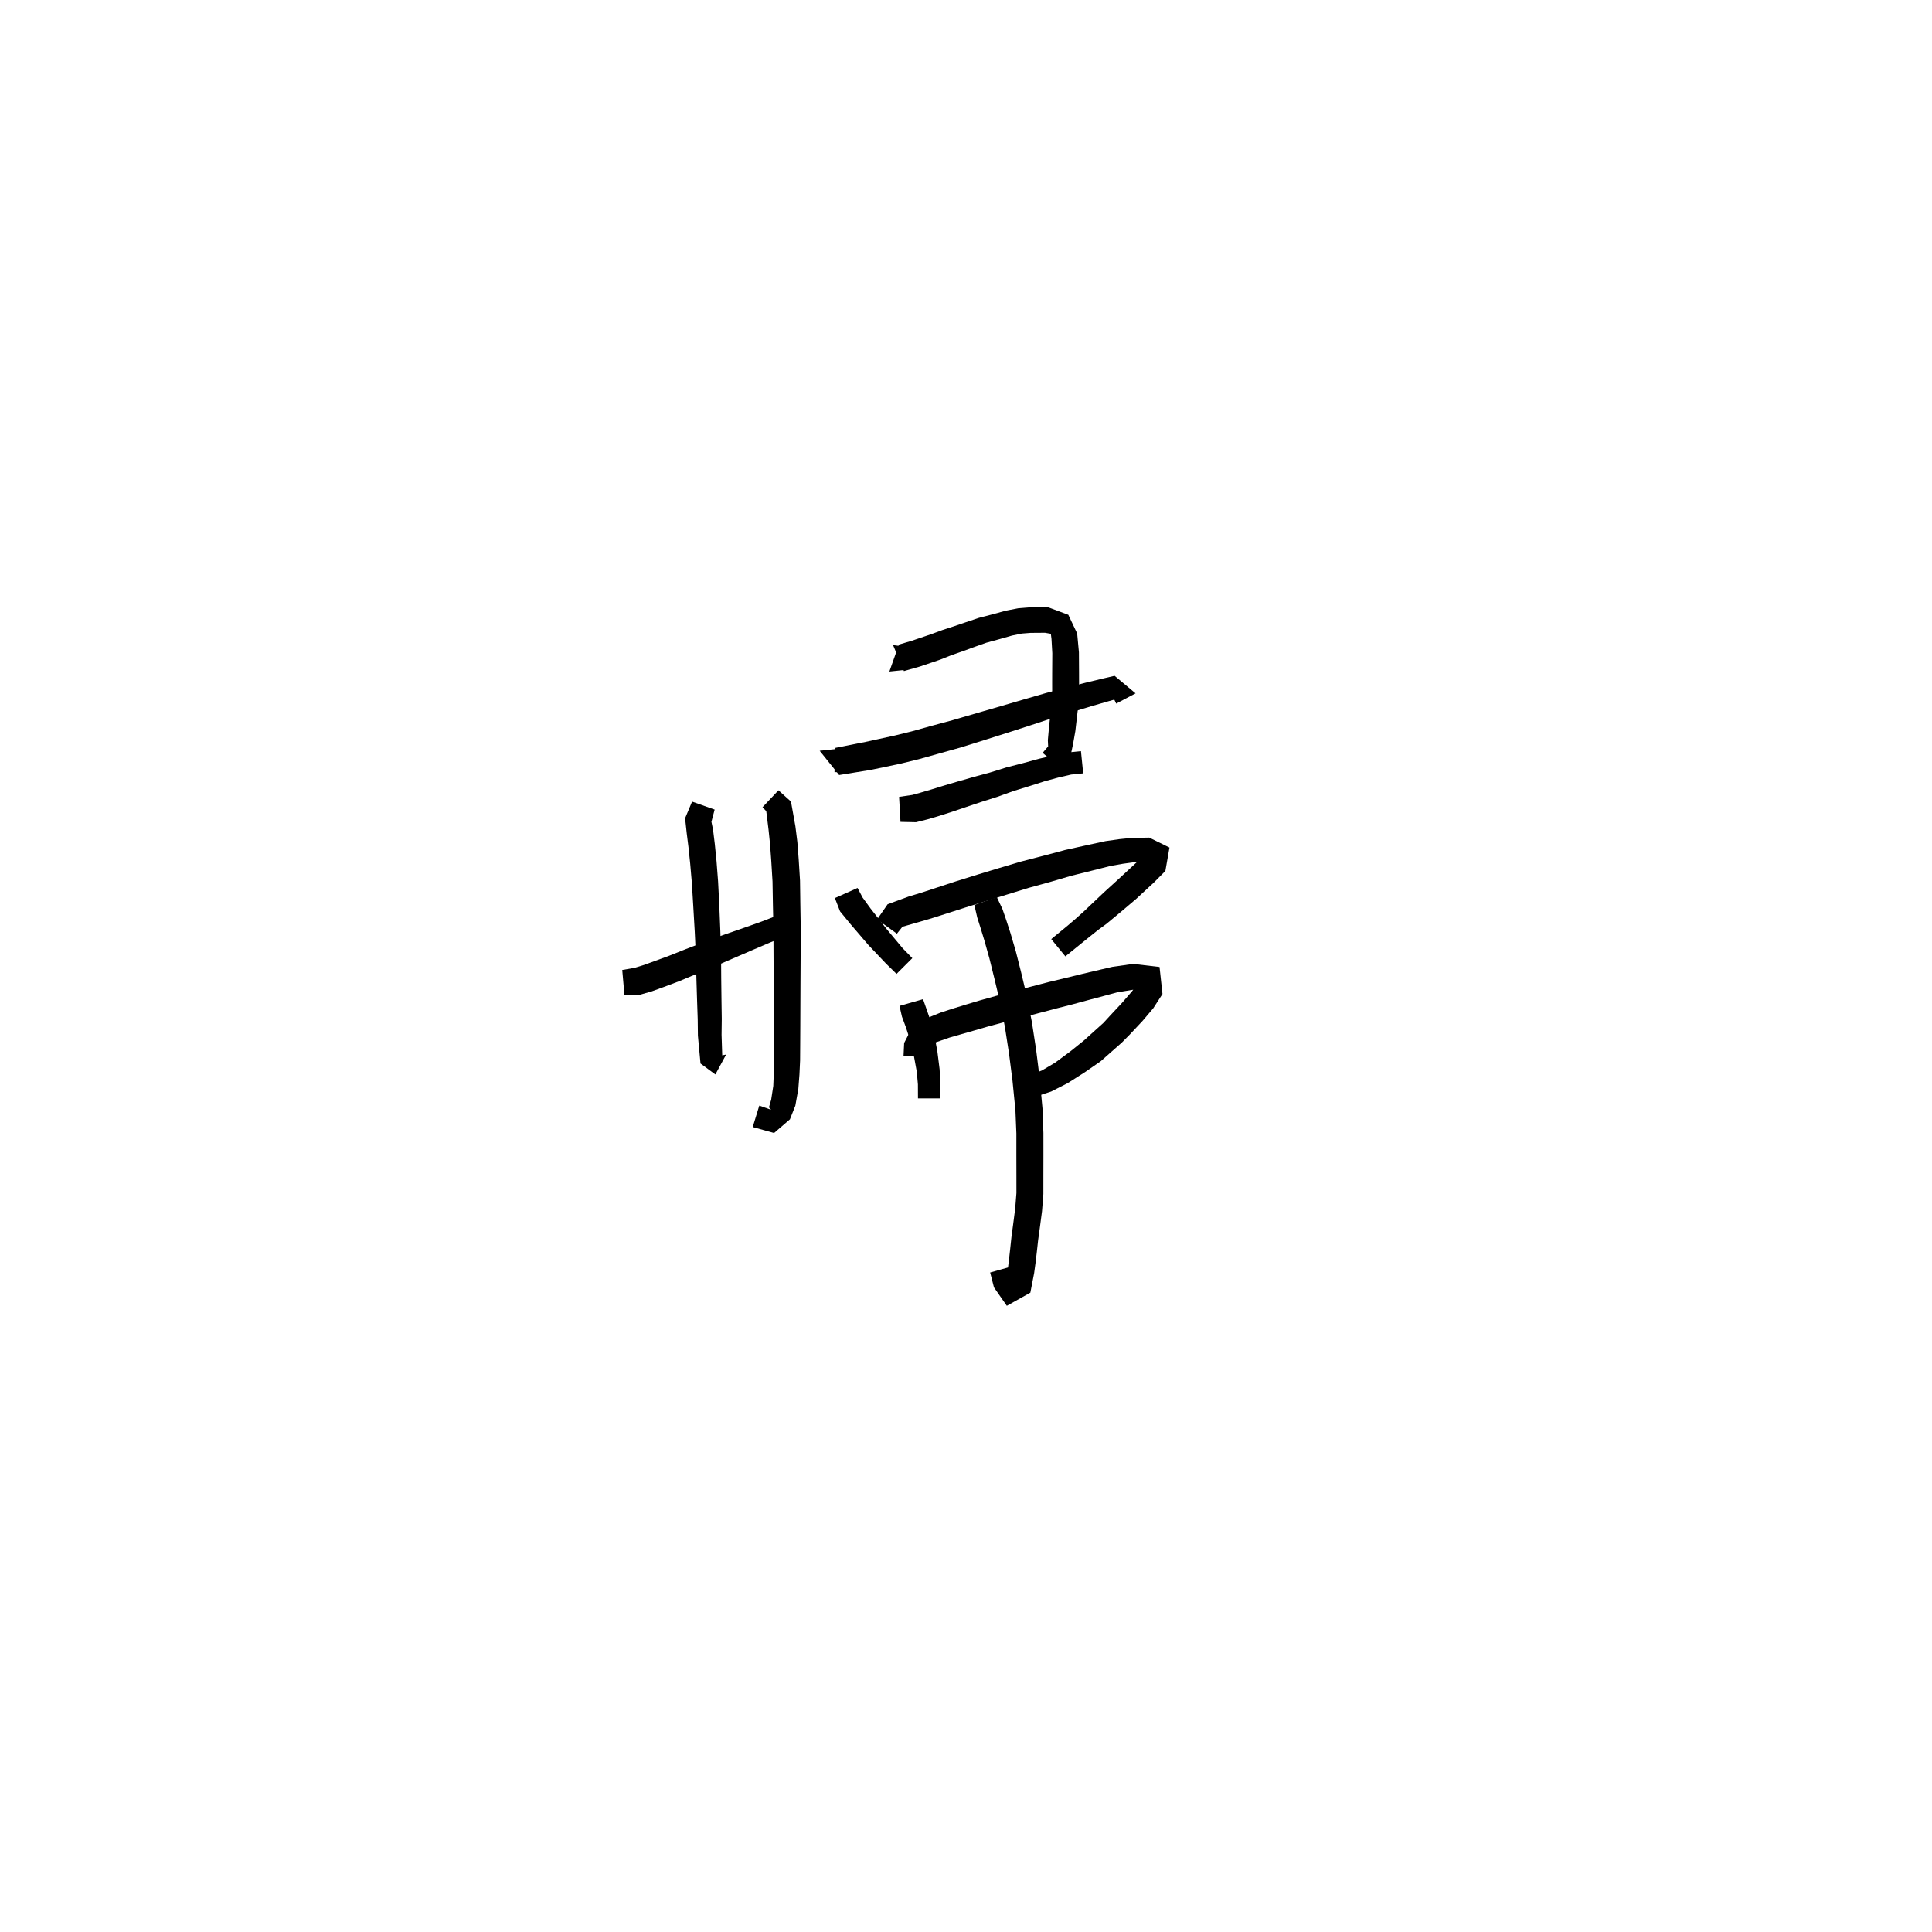 <svg xmlns="http://www.w3.org/2000/svg" width="300" height="300" viewBox="0 0 300 300">
<path d="M 107.465 124.473 L 106.381 127.057 L 106.633 129.379 L 106.901 131.516 L 107.173 134.113 L 107.435 137.154 L 107.649 140.688 L 107.881 144.687 L 108.054 148.343 L 108.138 151.954 L 108.241 155.315 L 108.341 158.262 L 108.371 160.826 L 108.774 165.141 L 111.083 166.84 L 112.754 163.749 L 112.146 163.871 L 112.045 160.678 L 112.075 158.213 L 112.031 155.229 L 111.99 151.884 L 111.966 148.237 L 111.851 144.511 L 111.687 140.477 L 111.504 136.879 L 111.263 133.74 L 110.994 131.057 L 110.723 128.839 L 110.47 127.607 L 110.97 125.713 Z" fill="black" />
<path d="M 118.405 125.341 L 118.986 125.968 L 119.343 128.871 L 119.577 131.146 L 119.765 133.732 L 119.957 136.896 L 120.016 140.419 L 120.097 144.293 L 120.114 148.29 L 120.139 152.644 L 120.152 156.073 L 120.165 159.226 L 120.181 162.129 L 120.197 164.6 L 120.153 166.652 L 120.075 168.621 L 119.747 170.764 L 119.4 171.947 L 119.738 172.326 L 117.902 171.676 L 116.883 175.004 L 120.196 175.93 L 122.659 173.806 L 123.5 171.686 L 123.965 169.075 L 124.138 166.839 L 124.238 164.663 L 124.255 162.129 L 124.271 159.226 L 124.283 156.073 L 124.297 152.644 L 124.322 148.29 L 124.339 144.254 L 124.275 140.347 L 124.227 136.737 L 124.022 133.445 L 123.814 130.75 L 123.508 128.296 L 122.821 124.467 L 120.881 122.717 Z" fill="black" />
<path d="M 96.966 154.52 L 99.287 154.481 L 101.171 153.949 L 103.075 153.258 L 105.435 152.369 L 108.025 151.289 L 110.775 150.137 L 113.705 148.878 L 116.874 147.508 L 119.564 146.357 L 122.062 145.348 L 120.789 142.124 L 118.281 143.092 L 115.534 144.068 L 112.256 145.2 L 109.245 146.318 L 106.449 147.394 L 103.89 148.415 L 101.605 149.253 L 99.835 149.889 L 98.551 150.283 L 96.622 150.619 Z" fill="black" />
<path d="M 140.511 100.417 L 138.672 100.166 L 140.36 104.203 L 142.858 103.494 L 146.02 102.419 L 147.75 101.732 L 149.501 101.121 L 151.336 100.447 L 153.18 99.795 L 155.1 99.272 L 157.149 98.688 L 158.666 98.379 L 160.035 98.272 L 162.269 98.255 L 163.173 98.415 L 163.274 99.215 L 163.4 101.429 L 163.381 104.46 L 163.377 106.036 L 163.381 107.501 L 163.321 108.882 L 162.876 113.052 L 162.709 114.937 L 162.754 115.899 L 161.901 116.901 L 164.675 119.296 L 166.199 117.544 L 166.639 115.453 L 166.977 113.535 L 167.468 109.272 L 167.552 107.6 L 167.556 106.036 L 167.552 104.46 L 167.534 101.285 L 167.263 98.369 L 165.888 95.466 L 162.83 94.324 L 159.915 94.307 L 158.115 94.451 L 156.211 94.817 L 154.047 95.409 L 152.006 95.937 L 149.997 96.612 L 148.159 97.239 L 146.345 97.828 L 144.617 98.468 L 141.585 99.495 L 139.582 100.088 L 138.101 104.274 L 140.511 104.023 Z" fill="black" />
<path d="M 130.072 116.283 L 127.278 116.579 L 130.299 120.346 L 135.234 119.546 L 137.464 119.083 L 139.95 118.556 L 142.664 117.889 L 145.787 117.016 L 149.175 116.068 L 153.078 114.847 L 156.581 113.738 L 160.19 112.571 L 163.589 111.451 L 166.768 110.479 L 169.58 109.624 L 172.243 108.855 L 173.67 108.458 L 173.581 105.46 L 171.837 106.122 L 173.321 109.254 L 176.33 107.664 L 173.072 104.941 L 171.33 105.345 L 168.591 106.002 L 165.714 106.749 L 162.447 107.604 L 158.968 108.611 L 155.339 109.671 L 151.82 110.689 L 147.944 111.821 L 144.598 112.724 L 141.527 113.578 L 138.947 114.212 L 136.536 114.736 L 134.409 115.199 L 129.729 116.126 L 129.581 119.893 L 130.352 119.914 Z" fill="black" />
<path d="M 139.828 127.623 L 142.247 127.674 L 144.059 127.219 L 145.889 126.677 L 147.815 126.06 L 149.851 125.371 L 152.388 124.518 L 154.824 123.746 L 157.37 122.83 L 159.894 122.053 L 162.305 121.282 L 164.338 120.735 L 166.321 120.275 L 168.198 120.085 L 167.849 116.637 L 165.765 116.848 L 163.535 117.313 L 161.354 117.817 L 158.867 118.498 L 156.242 119.173 L 153.639 119.983 L 151.214 120.637 L 148.601 121.386 L 146.532 121.998 L 144.64 122.582 L 142.905 123.092 L 141.656 123.437 L 139.61 123.738 Z" fill="black" />
<path d="M 129.641 139.453 L 130.444 141.521 L 132.096 143.533 L 134.849 146.746 L 137.565 149.612 L 139.213 151.227 L 141.666 148.781 L 140.144 147.218 L 137.711 144.304 L 135.17 141.06 L 133.942 139.369 L 133.16 137.884 Z" fill="black" />
<path d="M 139.273 144.985 L 140.129 143.906 L 142.398 143.256 L 144.367 142.682 L 146.845 141.901 L 149.682 140.987 L 153.032 139.94 L 156.243 138.945 L 159.712 137.874 L 163.103 136.94 L 166.377 135.983 L 169.42 135.228 L 172.45 134.463 L 174.376 134.123 L 175.945 133.908 L 178.088 133.811 L 178.111 133.192 L 177.558 132.989 L 176.394 133.997 L 173.646 136.54 L 171.449 138.539 L 169.294 140.579 L 168.194 141.624 L 166.962 142.721 L 165.801 143.715 L 163.237 145.822 L 165.428 148.506 L 168.013 146.409 L 169.229 145.427 L 170.518 144.396 L 171.795 143.464 L 174.104 141.55 L 176.409 139.596 L 179.207 137.008 L 180.96 135.239 L 181.595 131.607 L 178.449 130.063 L 175.694 130.116 L 173.842 130.301 L 171.663 130.611 L 168.499 131.298 L 165.349 131.995 L 161.997 132.89 L 158.545 133.783 L 154.992 134.838 L 151.757 135.82 L 148.373 136.875 L 145.521 137.813 L 143.101 138.608 L 141.109 139.211 L 137.832 140.412 L 136.204 142.761 Z" fill="black" />
<path d="M 139.675 156.194 L 140.053 157.863 L 140.667 159.509 L 141.347 161.608 L 141.909 163.973 L 142.36 166.425 L 142.533 168.38 L 142.542 170.562 L 146.006 170.562 L 146.016 168.264 L 145.9 166.016 L 145.56 163.313 L 145.077 160.673 L 144.425 158.292 L 143.85 156.635 L 143.328 155.151 Z" fill="black" />
<path d="M 143.892 164.104 L 143.904 162.955 L 144.361 162.385 L 145.223 161.882 L 147.456 161.109 L 149.092 160.64 L 151.067 160.074 L 153.298 159.427 L 155.914 158.722 L 158.485 158.068 L 161.19 157.341 L 163.941 156.616 L 166.561 155.948 L 169.131 155.252 L 171.76 154.552 L 173.493 154.084 L 176.224 153.638 L 177.673 153.284 L 176.676 152.771 L 175.737 153.976 L 174.24 155.706 L 172.369 157.71 L 171.349 158.822 L 168.284 161.585 L 166.16 163.291 L 163.822 165.022 L 161.772 166.227 L 159.789 166.963 L 157.606 167.201 L 157.987 170.644 L 160.557 170.357 L 163.22 169.492 L 165.779 168.194 L 168.446 166.497 L 170.932 164.775 L 174.205 161.882 L 175.453 160.617 L 177.399 158.542 L 179.072 156.569 L 180.509 154.344 L 180.052 150.153 L 175.956 149.674 L 172.745 150.129 L 170.768 150.587 L 168.105 151.213 L 165.525 151.844 L 162.887 152.477 L 160.093 153.203 L 157.395 153.928 L 154.817 154.6 L 152.14 155.346 L 149.869 156.025 L 147.884 156.636 L 146.098 157.218 L 143.433 158.296 L 141.522 159.77 L 140.395 161.953 L 140.299 163.982 Z" fill="black" />
<path d="M 151.297 140.527 L 151.754 142.499 L 152.247 144.049 L 152.881 146.128 L 153.64 148.838 L 154.413 151.961 L 155.264 155.523 L 156.041 159.467 L 156.682 163.612 L 157.221 167.829 L 157.676 172.425 L 157.822 176.01 L 157.82 179.396 L 157.827 182.499 L 157.829 185.249 L 157.642 187.623 L 157.31 190.194 L 157.058 192.068 L 156.861 193.929 L 156.672 195.621 L 156.489 197.081 L 156.286 198.933 L 157.418 198.865 L 157.686 198.579 L 157.088 196.656 L 153.751 197.594 L 154.341 199.901 L 156.338 202.768 L 159.991 200.723 L 160.58 197.695 L 160.793 196.127 L 161 194.391 L 161.199 192.573 L 161.452 190.744 L 161.804 188.06 L 162.013 185.404 L 162.015 182.499 L 162.022 179.396 L 162.02 175.925 L 161.878 172.127 L 161.433 167.364 L 160.891 163.023 L 160.236 158.734 L 159.428 154.621 L 158.551 150.95 L 157.74 147.742 L 156.914 144.922 L 156.216 142.772 L 155.664 141.169 L 154.789 139.312 Z" fill="black" />
</svg>
